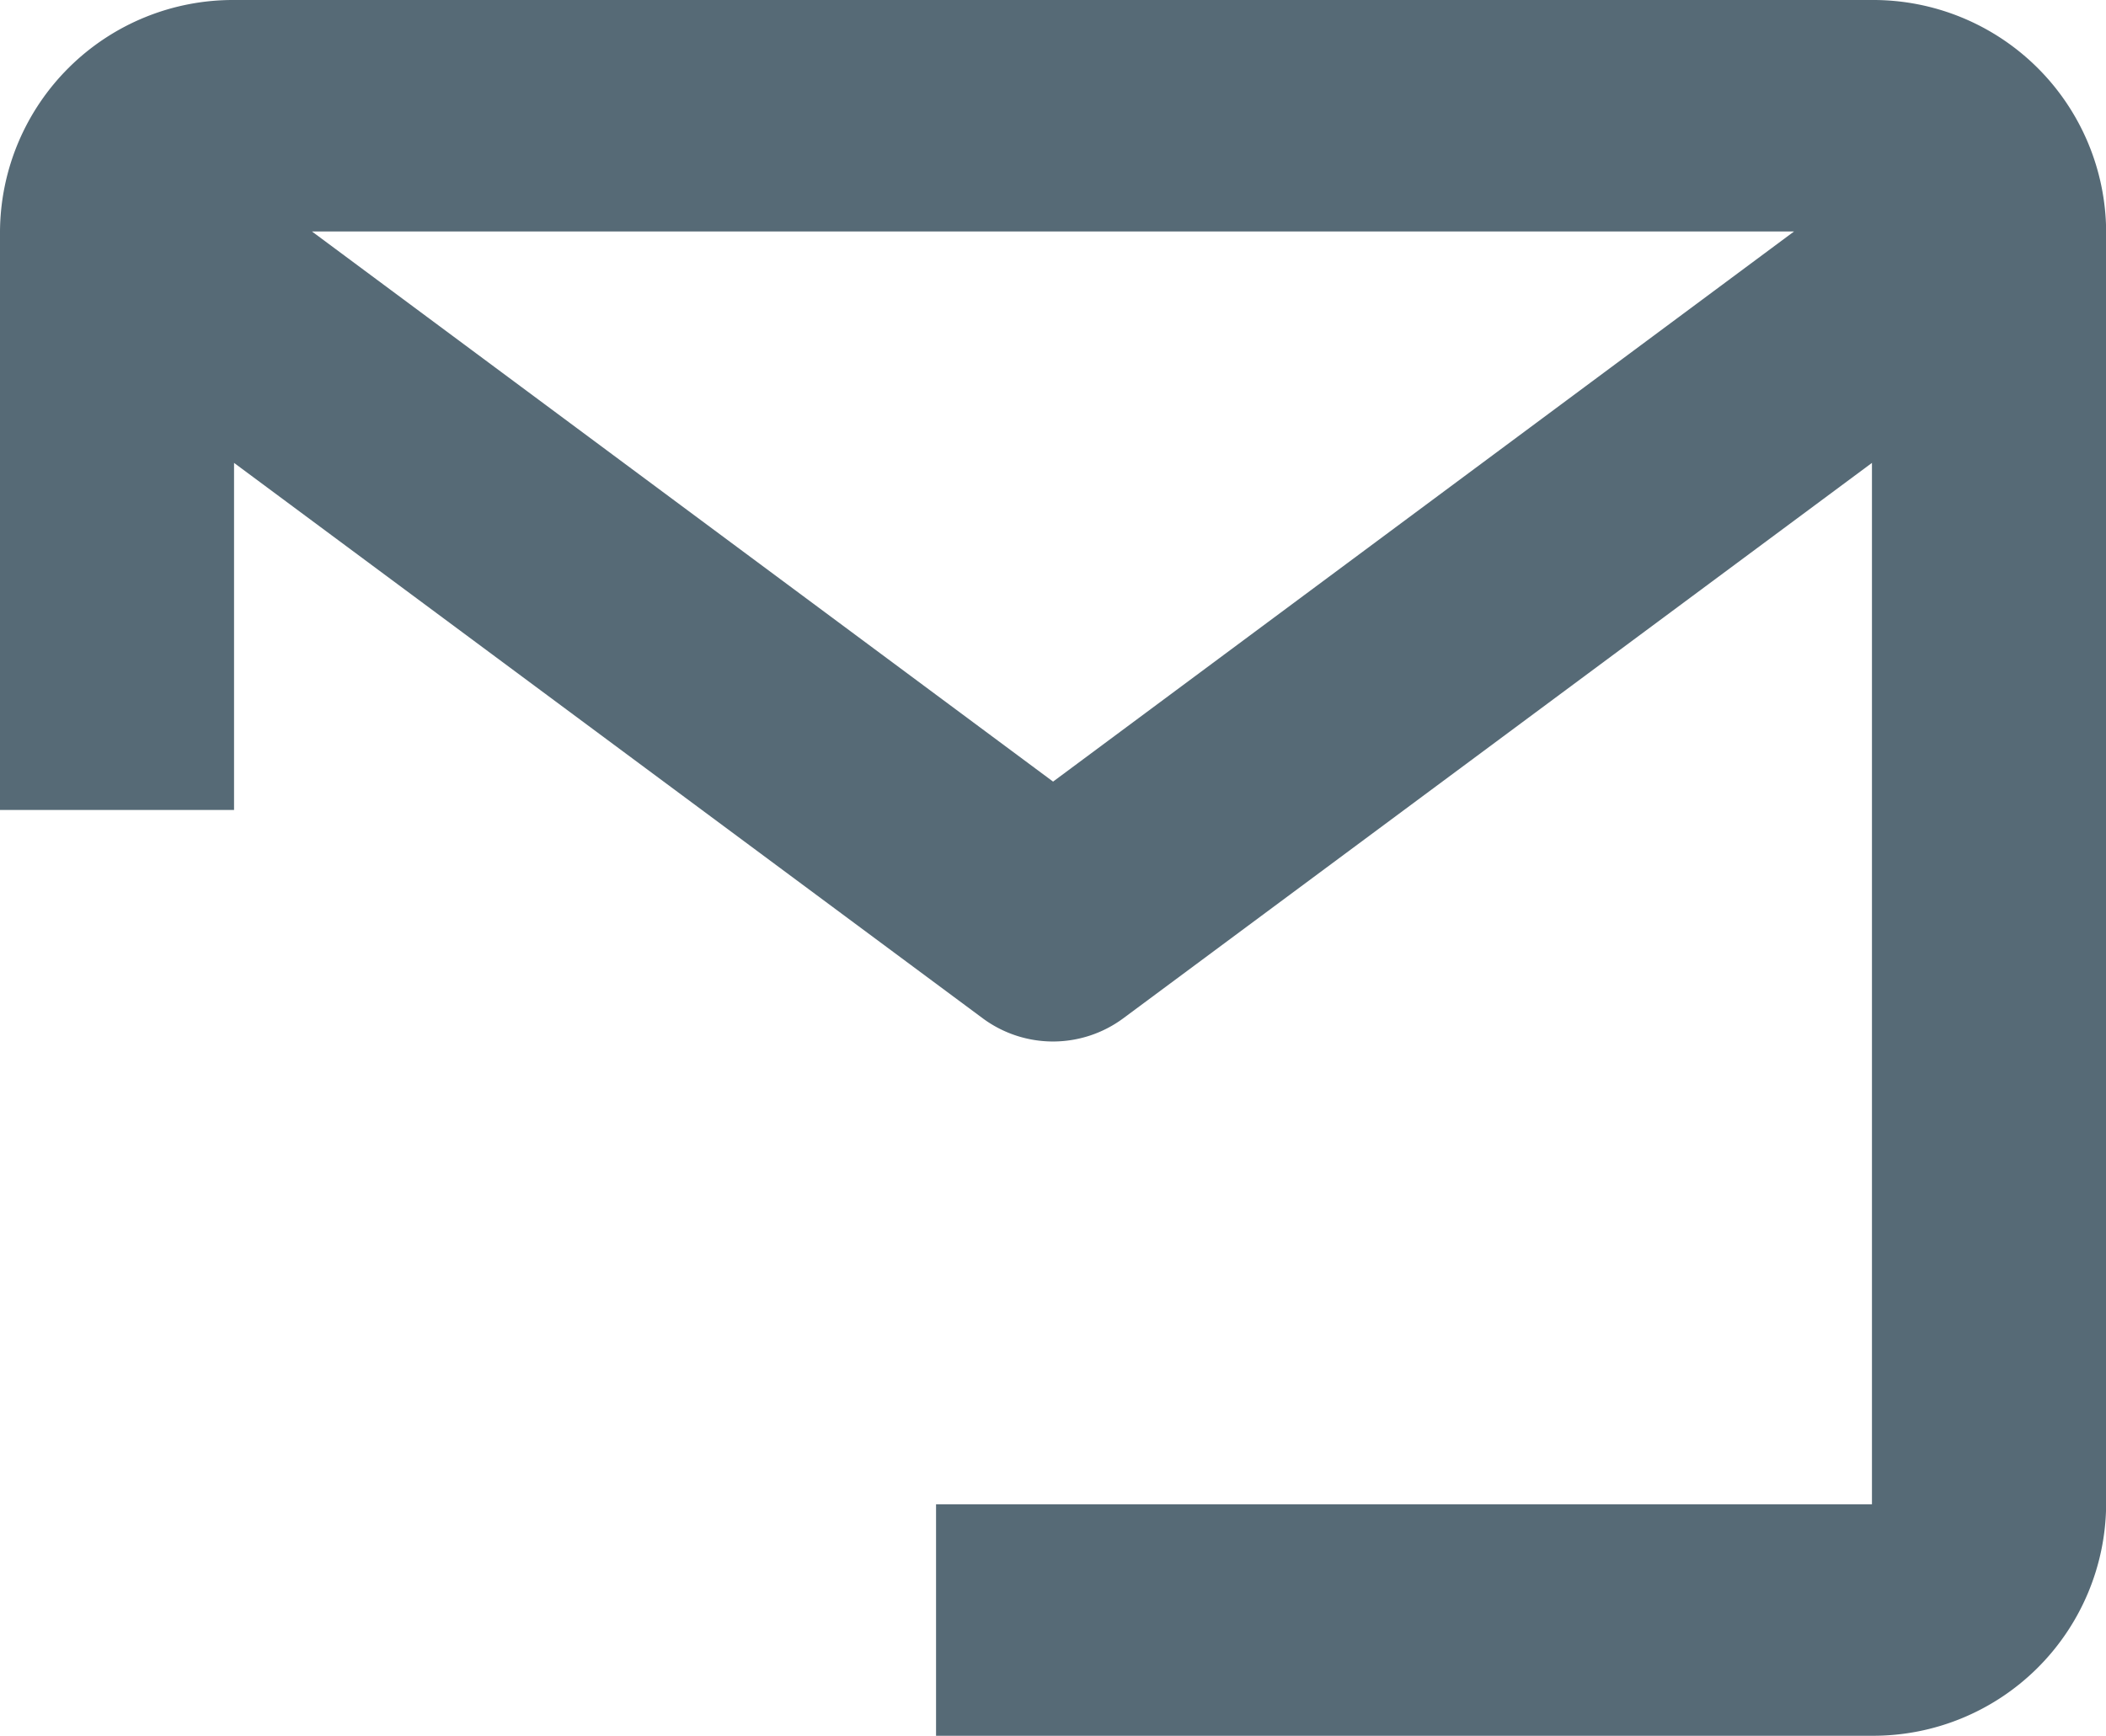 <svg xmlns="http://www.w3.org/2000/svg" width="13.875" height="11.437" viewBox="0 0 13.875 11.437">
  <path id="Path_34345" data-name="Path 34345" d="M14.583,2.25H3.792A1.535,1.535,0,0,0,2.25,3.775V7.587H3.792V5.3L8.725,8.96a.778.778,0,0,0,.925,0L14.583,5.3v6.862H8.417v1.525h6.167a1.535,1.535,0,0,0,1.542-1.525V3.775A1.535,1.535,0,0,0,14.583,2.25ZM9.188,7.4,4.305,3.775H14.07Z" transform="translate(-2.25 -2.25)" fill="#566a76"/>
</svg>

